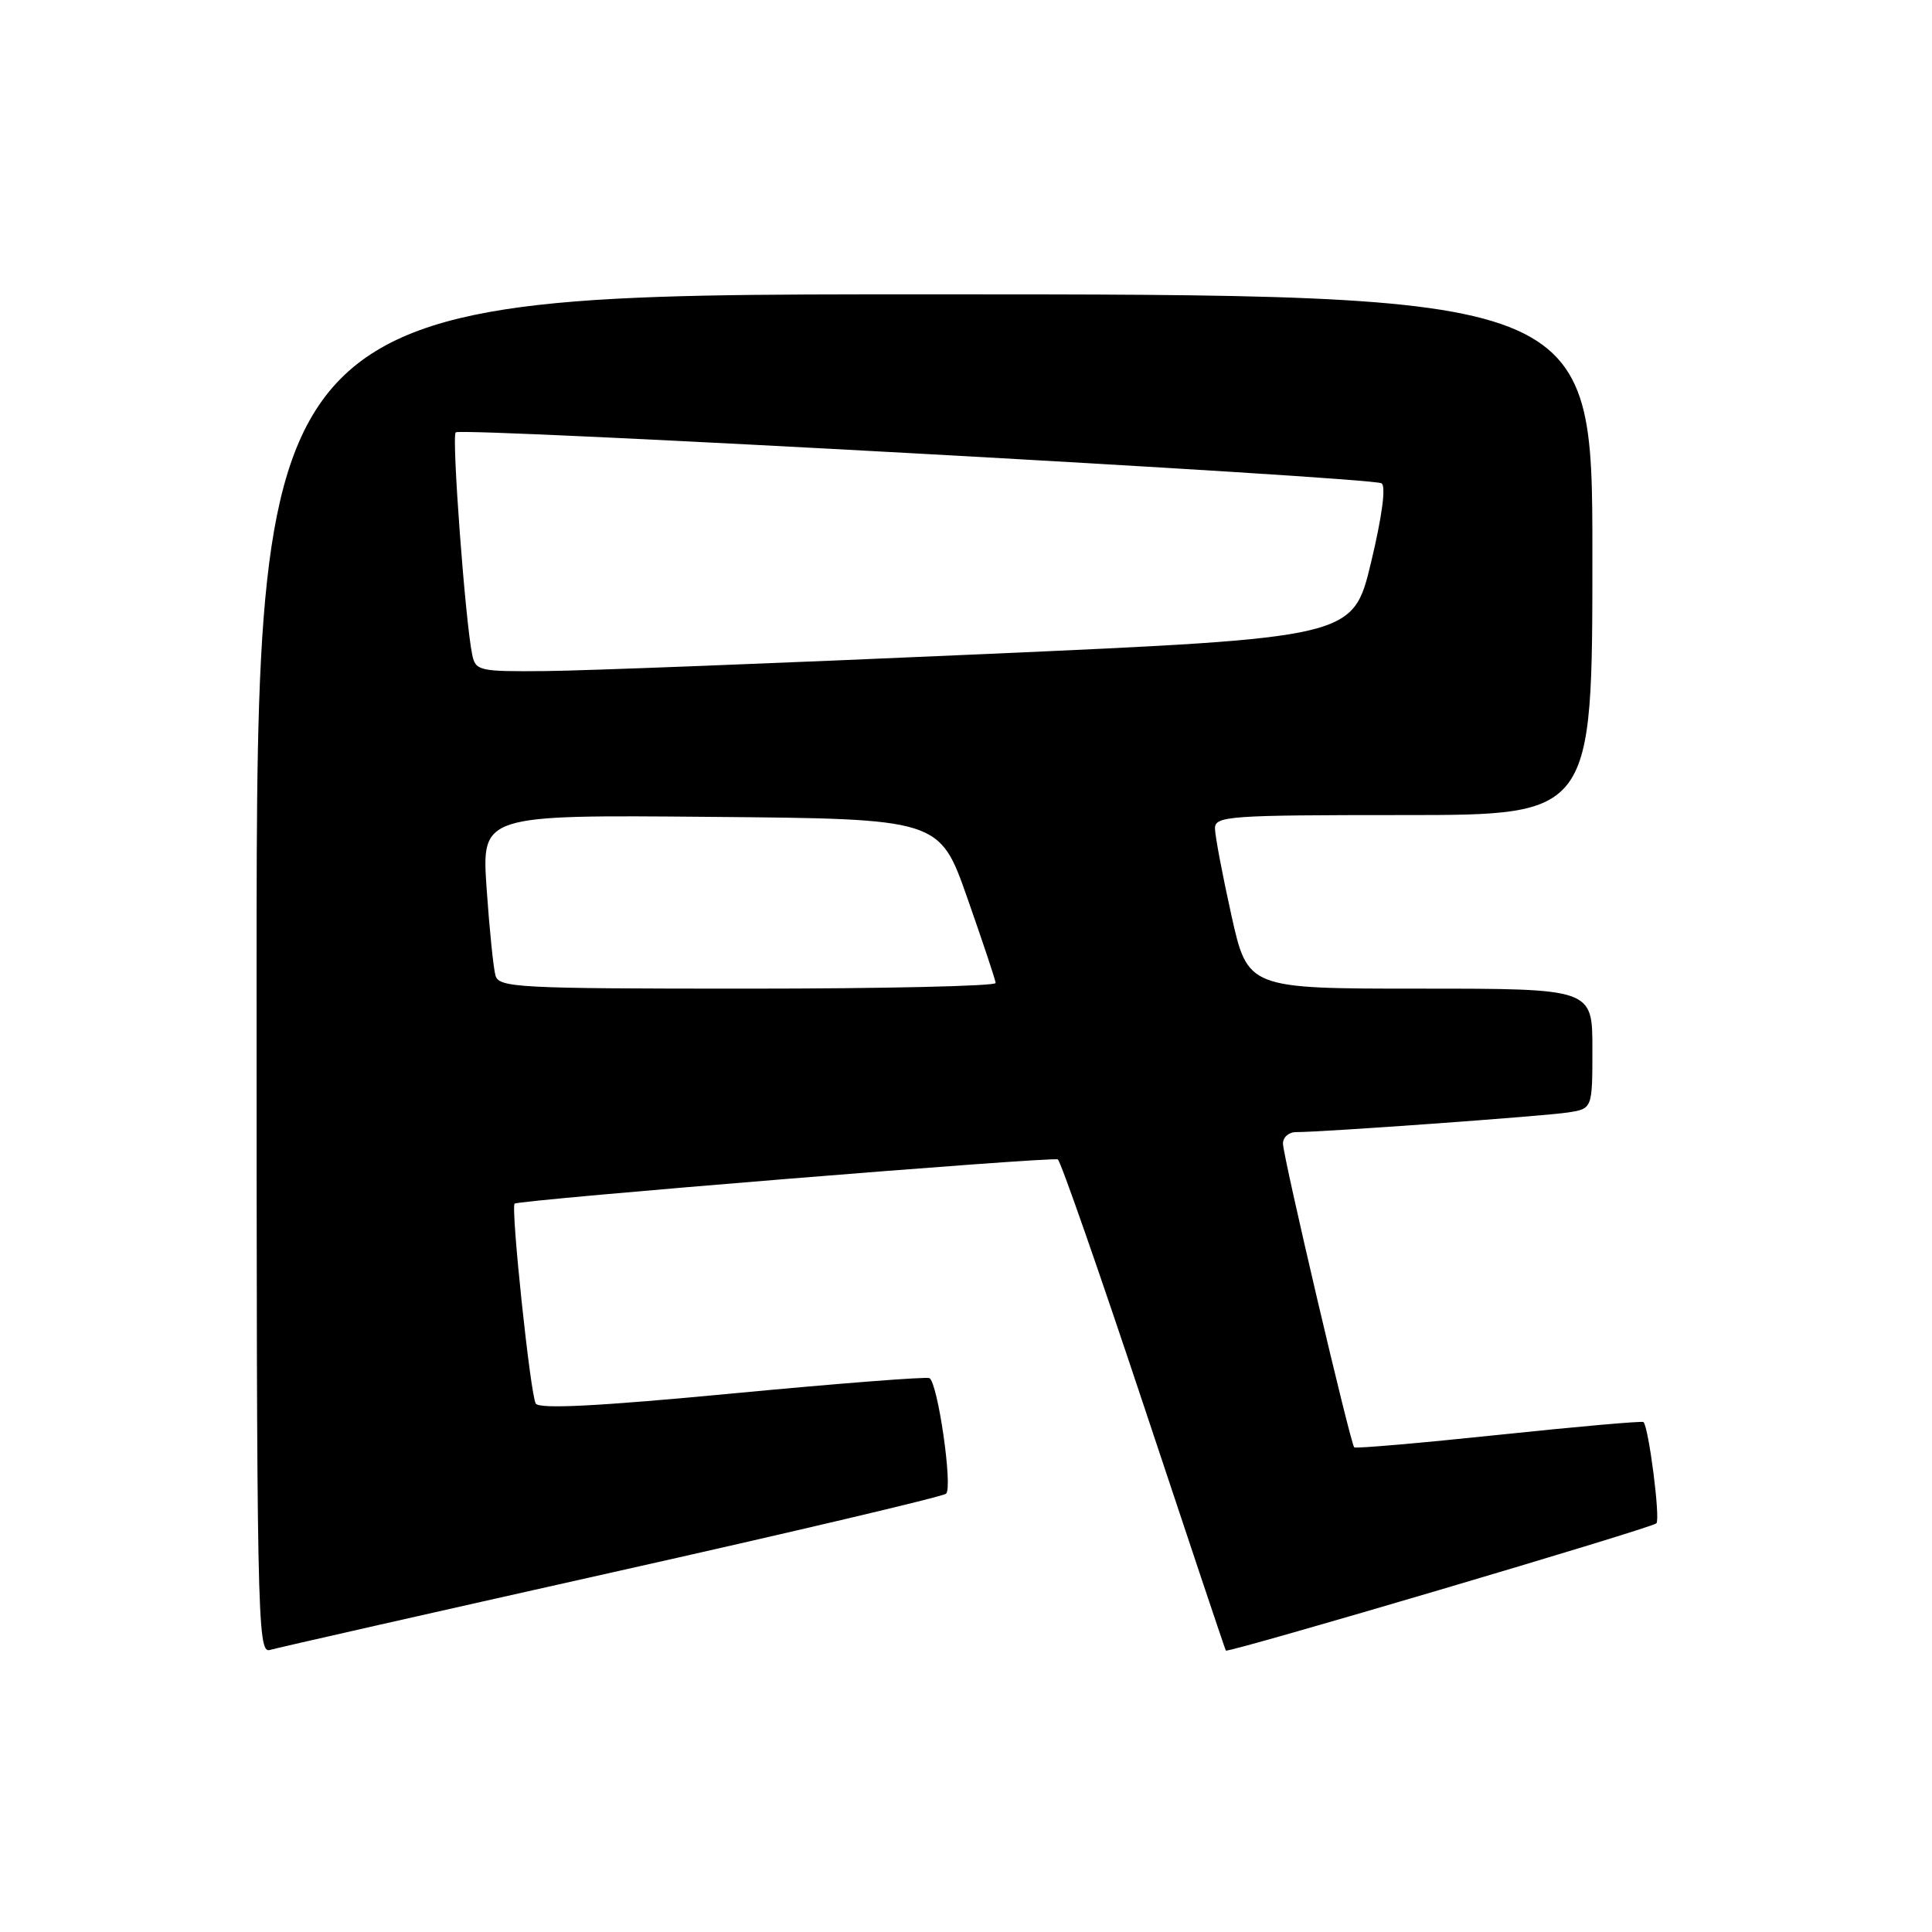 <?xml version="1.0" encoding="UTF-8" standalone="no"?>
<!DOCTYPE svg PUBLIC "-//W3C//DTD SVG 1.1//EN" "http://www.w3.org/Graphics/SVG/1.1/DTD/svg11.dtd" >
<svg xmlns="http://www.w3.org/2000/svg" xmlns:xlink="http://www.w3.org/1999/xlink" version="1.1" viewBox="0 0 256 256">
 <g >
 <path fill="currentColor"
d=" M 81.00 208.38 C 104.92 203.03 124.89 198.32 125.36 197.92 C 126.27 197.14 124.28 183.28 123.16 182.61 C 122.80 182.40 111.06 183.31 97.08 184.64 C 79.21 186.34 71.45 186.73 70.99 185.98 C 70.28 184.84 67.66 159.99 68.19 159.49 C 68.73 158.99 139.47 153.23 140.17 153.63 C 140.54 153.85 145.66 168.53 151.56 186.26 C 157.45 203.99 162.34 218.59 162.43 218.71 C 162.70 219.07 218.86 202.48 219.48 201.85 C 220.03 201.30 218.47 189.14 217.77 188.43 C 217.60 188.27 208.98 189.03 198.62 190.12 C 188.25 191.21 179.63 191.96 179.44 191.78 C 178.93 191.26 170.00 153.21 170.00 151.52 C 170.00 150.68 170.79 150.00 171.75 150.01 C 175.20 150.02 204.57 147.90 207.75 147.41 C 211.00 146.91 211.00 146.91 211.00 138.95 C 211.00 131.00 211.00 131.00 188.17 131.00 C 165.33 131.00 165.33 131.00 163.16 121.25 C 161.97 115.89 160.99 110.71 160.99 109.75 C 161.00 108.13 162.86 108.00 186.00 108.00 C 211.00 108.00 211.00 108.00 211.00 73.50 C 211.00 39.00 211.00 39.00 122.50 39.00 C 34.00 39.00 34.00 39.00 34.00 129.07 C 34.00 214.37 34.09 219.11 35.75 218.63 C 36.71 218.35 57.08 213.74 81.00 208.38 Z  M 65.65 129.25 C 65.38 128.29 64.85 123.11 64.48 117.74 C 63.81 107.97 63.81 107.97 94.16 108.24 C 124.50 108.50 124.50 108.50 128.18 119.00 C 130.21 124.78 131.90 129.84 131.93 130.25 C 131.97 130.66 117.18 131.00 99.07 131.00 C 68.56 131.00 66.10 130.87 65.65 129.25 Z  M 62.57 86.75 C 61.65 82.34 59.83 57.84 60.38 57.29 C 61.08 56.58 181.74 63.22 183.06 64.04 C 183.67 64.42 183.14 68.40 181.66 74.57 C 179.27 84.50 179.27 84.50 130.39 86.67 C 103.50 87.86 77.35 88.88 72.27 88.92 C 63.47 89.00 63.02 88.89 62.57 86.75 Z "/>
</g>
</svg>